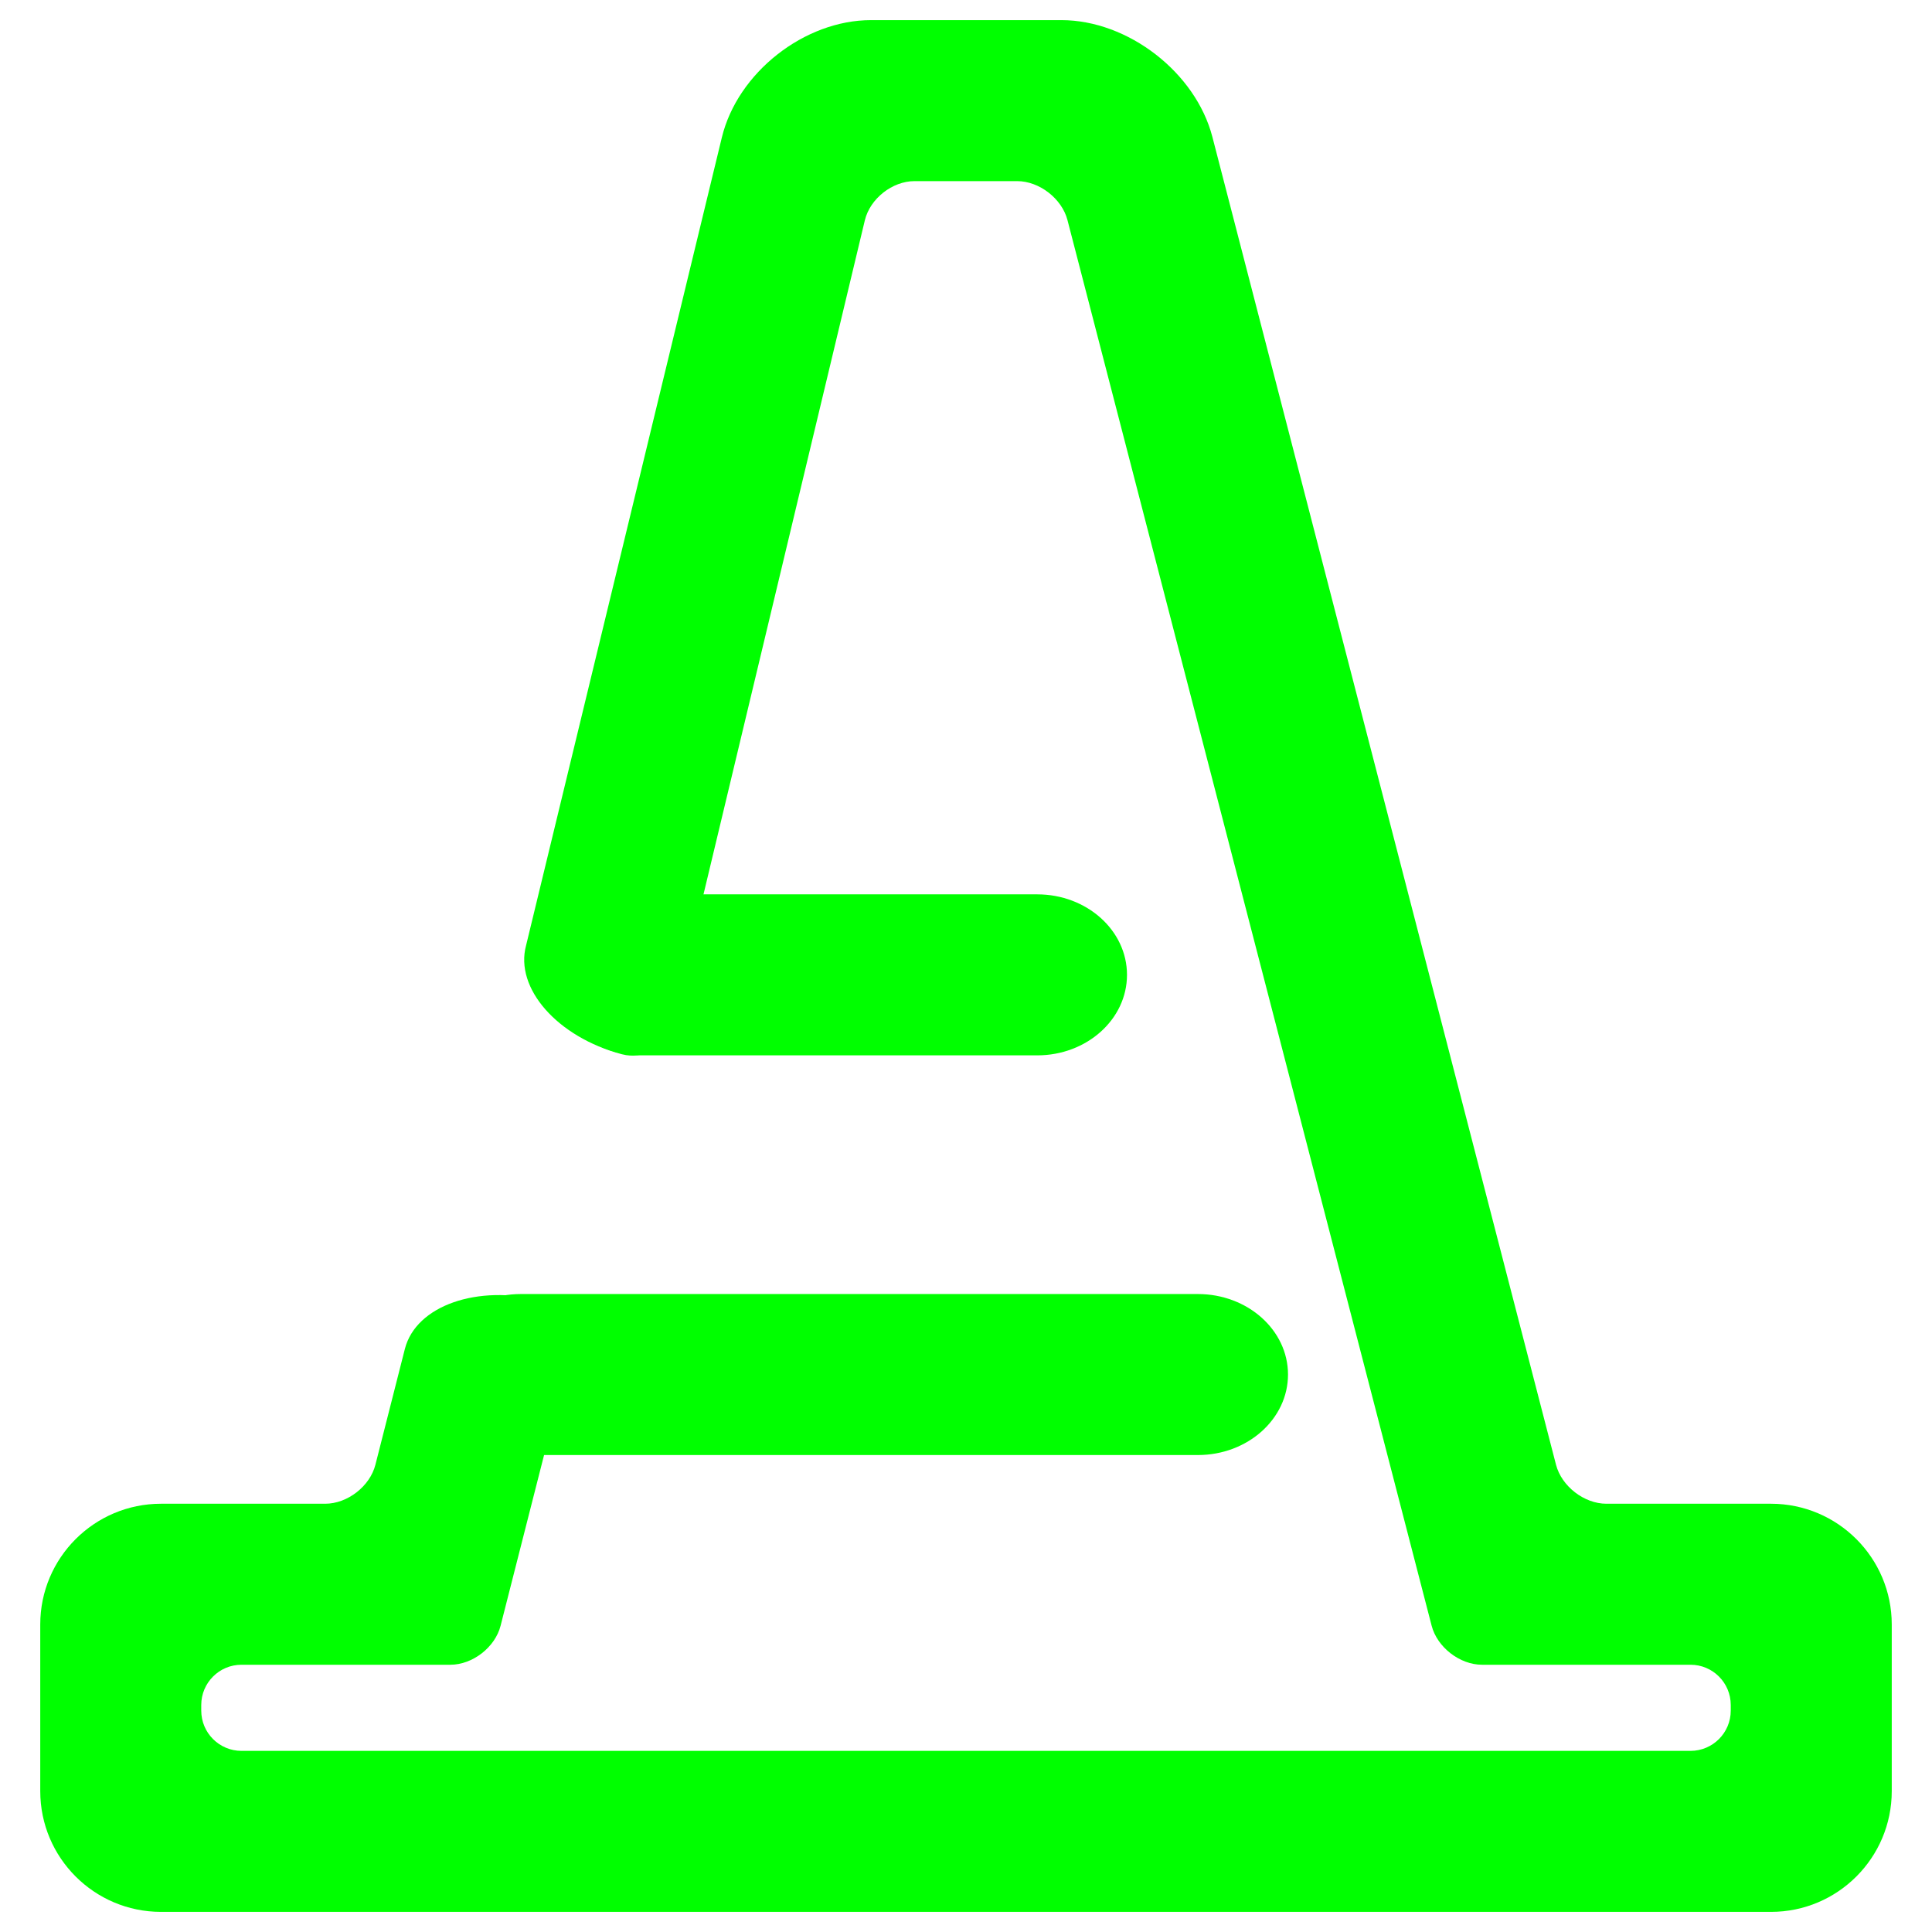 <?xml version="1.0" encoding="UTF-8" standalone="no"?><!-- Generator: Gravit.io --><svg xmlns="http://www.w3.org/2000/svg" xmlns:xlink="http://www.w3.org/1999/xlink" style="isolation:isolate" viewBox="0 0 48 48" width="48pt" height="48pt"><defs><linearGradient id="_lgradient_15" x1="0" y1="0.5" x2="0.907" y2="0.92"><stop offset="0%" style="stop-color:#00FF00"/><stop offset="84.348%" style="stop-color:#00FF00"/></linearGradient></defs><path d="M 12.939 32.15 L 29.761 32.15 C 30.997 32.15 32 33.046 32 34.15 L 32 34.15 C 32 35.254 30.997 36.15 29.761 36.15 L 12.939 36.15 C 11.703 36.15 10.7 35.254 10.7 34.15 L 10.7 34.15 C 10.7 33.046 11.703 32.15 12.939 32.15 Z" style="stroke:none;fill:url(#_lgradient_15);stroke-miterlimit:10;"/><defs><linearGradient id="_lgradient_16" x1="0" y1="0.5" x2="0.907" y2="0.92"><stop offset="0%" style="stop-color:#00FF00"/><stop offset="84.348%" style="stop-color:#00FF00"/></linearGradient></defs><path d="M 15.93 22.22 L 25.77 22.22 C 27.001 22.22 28 23.116 28 24.22 L 28 24.22 C 28 25.324 27.001 26.22 25.77 26.22 L 15.93 26.22 C 14.699 26.22 13.7 25.324 13.7 24.22 L 13.7 24.22 C 13.7 23.116 14.699 22.22 15.93 22.22 Z" style="stroke:none;fill:url(#_lgradient_16);stroke-miterlimit:10;"/><linearGradient id="_lgradient_17" x1="0" y1="0.5" x2="0.907" y2="0.92" gradientTransform="matrix(46,0,0,47,1,0.5)" gradientUnits="userSpaceOnUse"><stop offset="0%" stop-opacity="1" style="stop-color:rgb(0,255,0)"/><stop offset="84.348%" stop-opacity="1" style="stop-color:rgb(0,255,0)"/></linearGradient><path d=" M 16.93 24.51 L 16.674 25.483 C 16.534 26.017 15.987 26.335 15.454 26.193 L 15.449 26.192 C 13.849 25.766 12.783 24.555 13.07 23.49 L 13.07 23.49 L 17.934 3.416 C 18.323 1.806 19.984 0.5 21.64 0.5 L 26.37 0.5 C 28.026 0.5 29.707 1.801 30.122 3.404 L 38.659 36.392 C 38.798 36.926 39.358 37.36 39.91 37.36 L 44 37.36 C 45.656 37.36 47 38.704 47 40.36 L 47 44.5 C 47 46.156 45.656 47.5 44 47.5 L 4 47.5 C 2.344 47.5 1 46.156 1 44.5 L 1 40.36 C 1 38.704 2.344 37.36 4 37.36 L 8.08 37.36 C 8.632 37.36 9.191 36.926 9.327 36.391 L 10.06 33.51 L 10.06 33.51 C 10.336 32.439 11.862 31.903 13.466 32.314 L 14.43 32.56 L 13.94 34.49 L 12.437 40.391 C 12.301 40.926 11.742 41.36 11.19 41.36 L 6 41.36 C 5.448 41.36 5 41.808 5 42.36 L 5 42.5 C 5 43.052 5.448 43.5 6 43.5 L 42 43.5 C 42.552 43.5 43 43.052 43 42.5 L 43 42.36 C 43 41.808 42.552 41.36 42 41.36 L 36.82 41.36 C 36.268 41.36 35.708 40.926 35.569 40.392 L 26.521 5.468 C 26.382 4.934 25.822 4.5 25.27 4.5 L 22.72 4.5 C 22.168 4.5 21.616 4.936 21.487 5.473 L 16.93 24.51 Z " fill="url(#_lgradient_17)"/></svg>